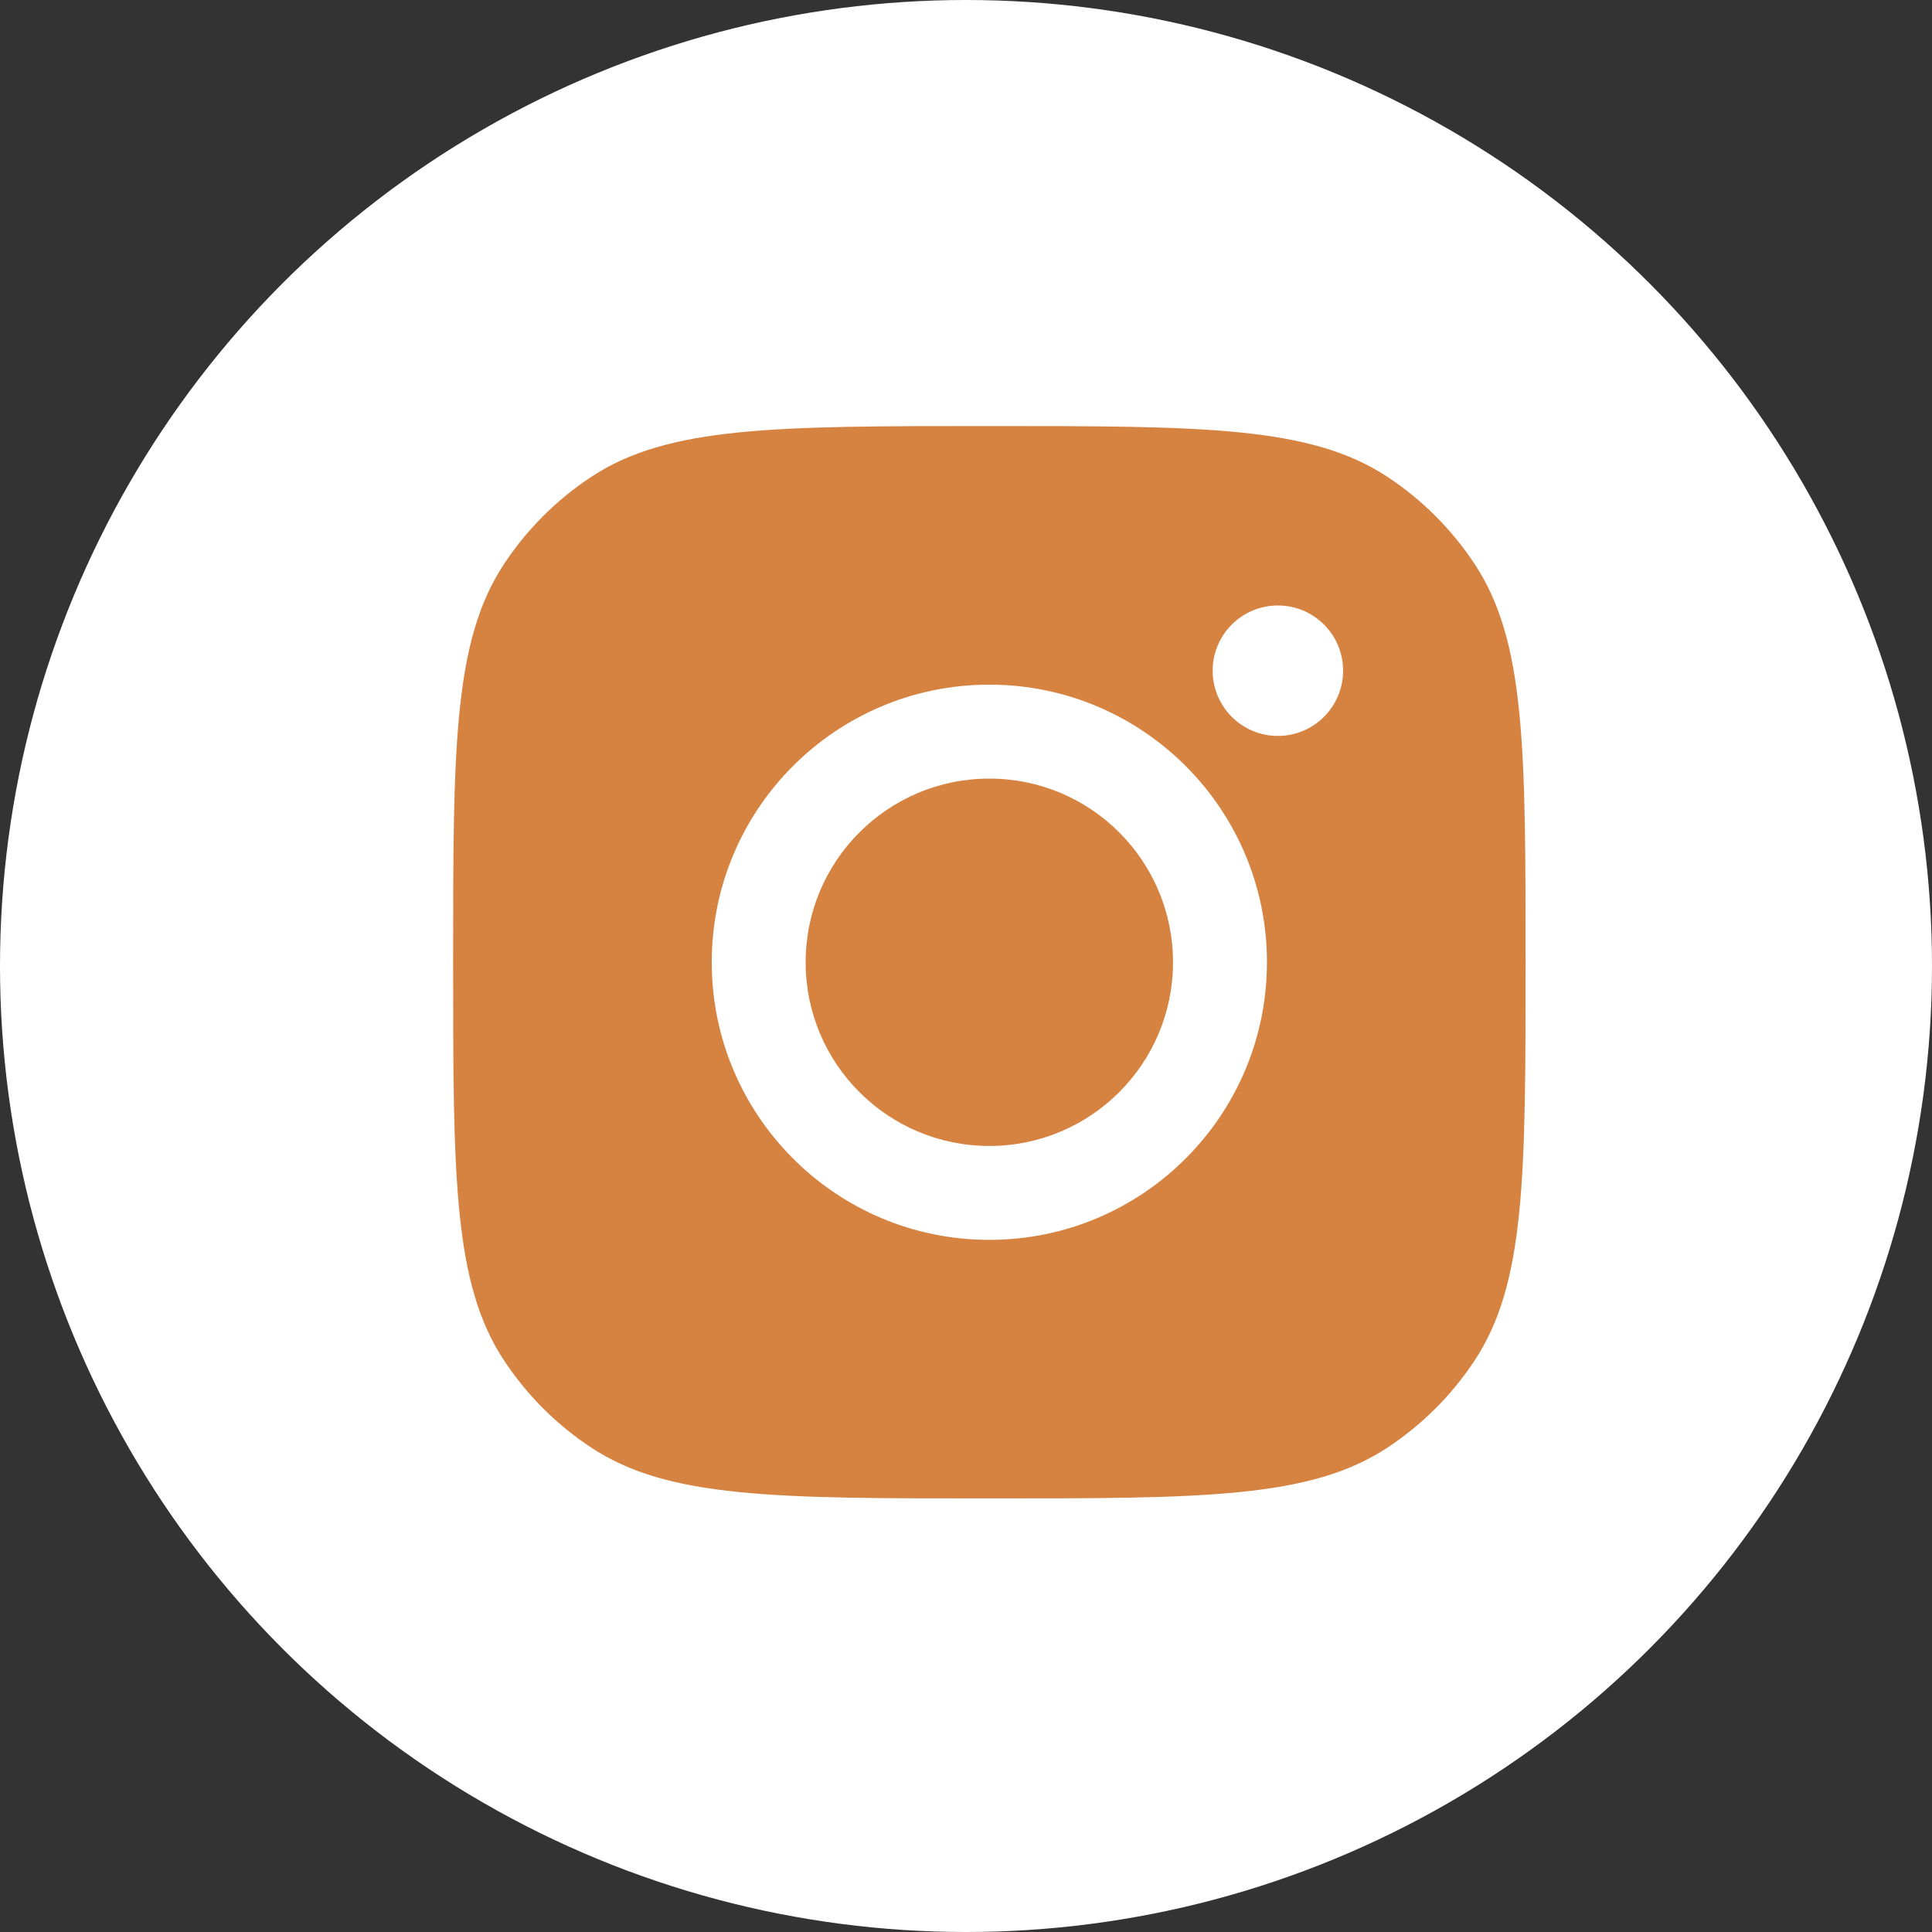 <svg width="48" height="48" viewBox="0 0 48 48" fill="none" xmlns="http://www.w3.org/2000/svg">
<rect x="0" y="0" width="48" height="48" fill="#333333" stroke="none"/>
<circle cx="24" cy="24" r="24" fill="white"/>
<path fill-rule="evenodd" clip-rule="evenodd" d="M11.258 23.907C11.258 18.585 11.258 15.924 12.526 14.008C13.092 13.152 13.825 12.419 14.681 11.853C16.597 10.585 19.258 10.585 24.58 10.585C29.901 10.585 32.562 10.585 34.479 11.853C35.335 12.419 36.068 13.152 36.634 14.008C37.902 15.924 37.902 18.585 37.902 23.907C37.902 29.228 37.902 31.889 36.634 33.805C36.068 34.661 35.335 35.394 34.479 35.96C32.562 37.228 29.901 37.228 24.58 37.228C19.258 37.228 16.597 37.228 14.681 35.96C13.825 35.394 13.092 34.661 12.526 33.805C11.258 31.889 11.258 29.228 11.258 23.907ZM31.477 23.907C31.477 27.716 28.389 30.804 24.58 30.804C20.77 30.804 17.683 27.716 17.683 23.907C17.683 20.098 20.77 17.01 24.58 17.01C28.389 17.01 31.477 20.098 31.477 23.907ZM24.58 28.471C27.1 28.471 29.143 26.428 29.143 23.907C29.143 21.387 27.1 19.344 24.58 19.344C22.059 19.344 20.016 21.387 20.016 23.907C20.016 26.428 22.059 28.471 24.58 28.471ZM31.749 18.284C32.644 18.284 33.369 17.558 33.369 16.663C33.369 15.768 32.644 15.043 31.749 15.043C30.854 15.043 30.128 15.768 30.128 16.663C30.128 17.558 30.854 18.284 31.749 18.284Z" fill="#D68240"/>
</svg>
